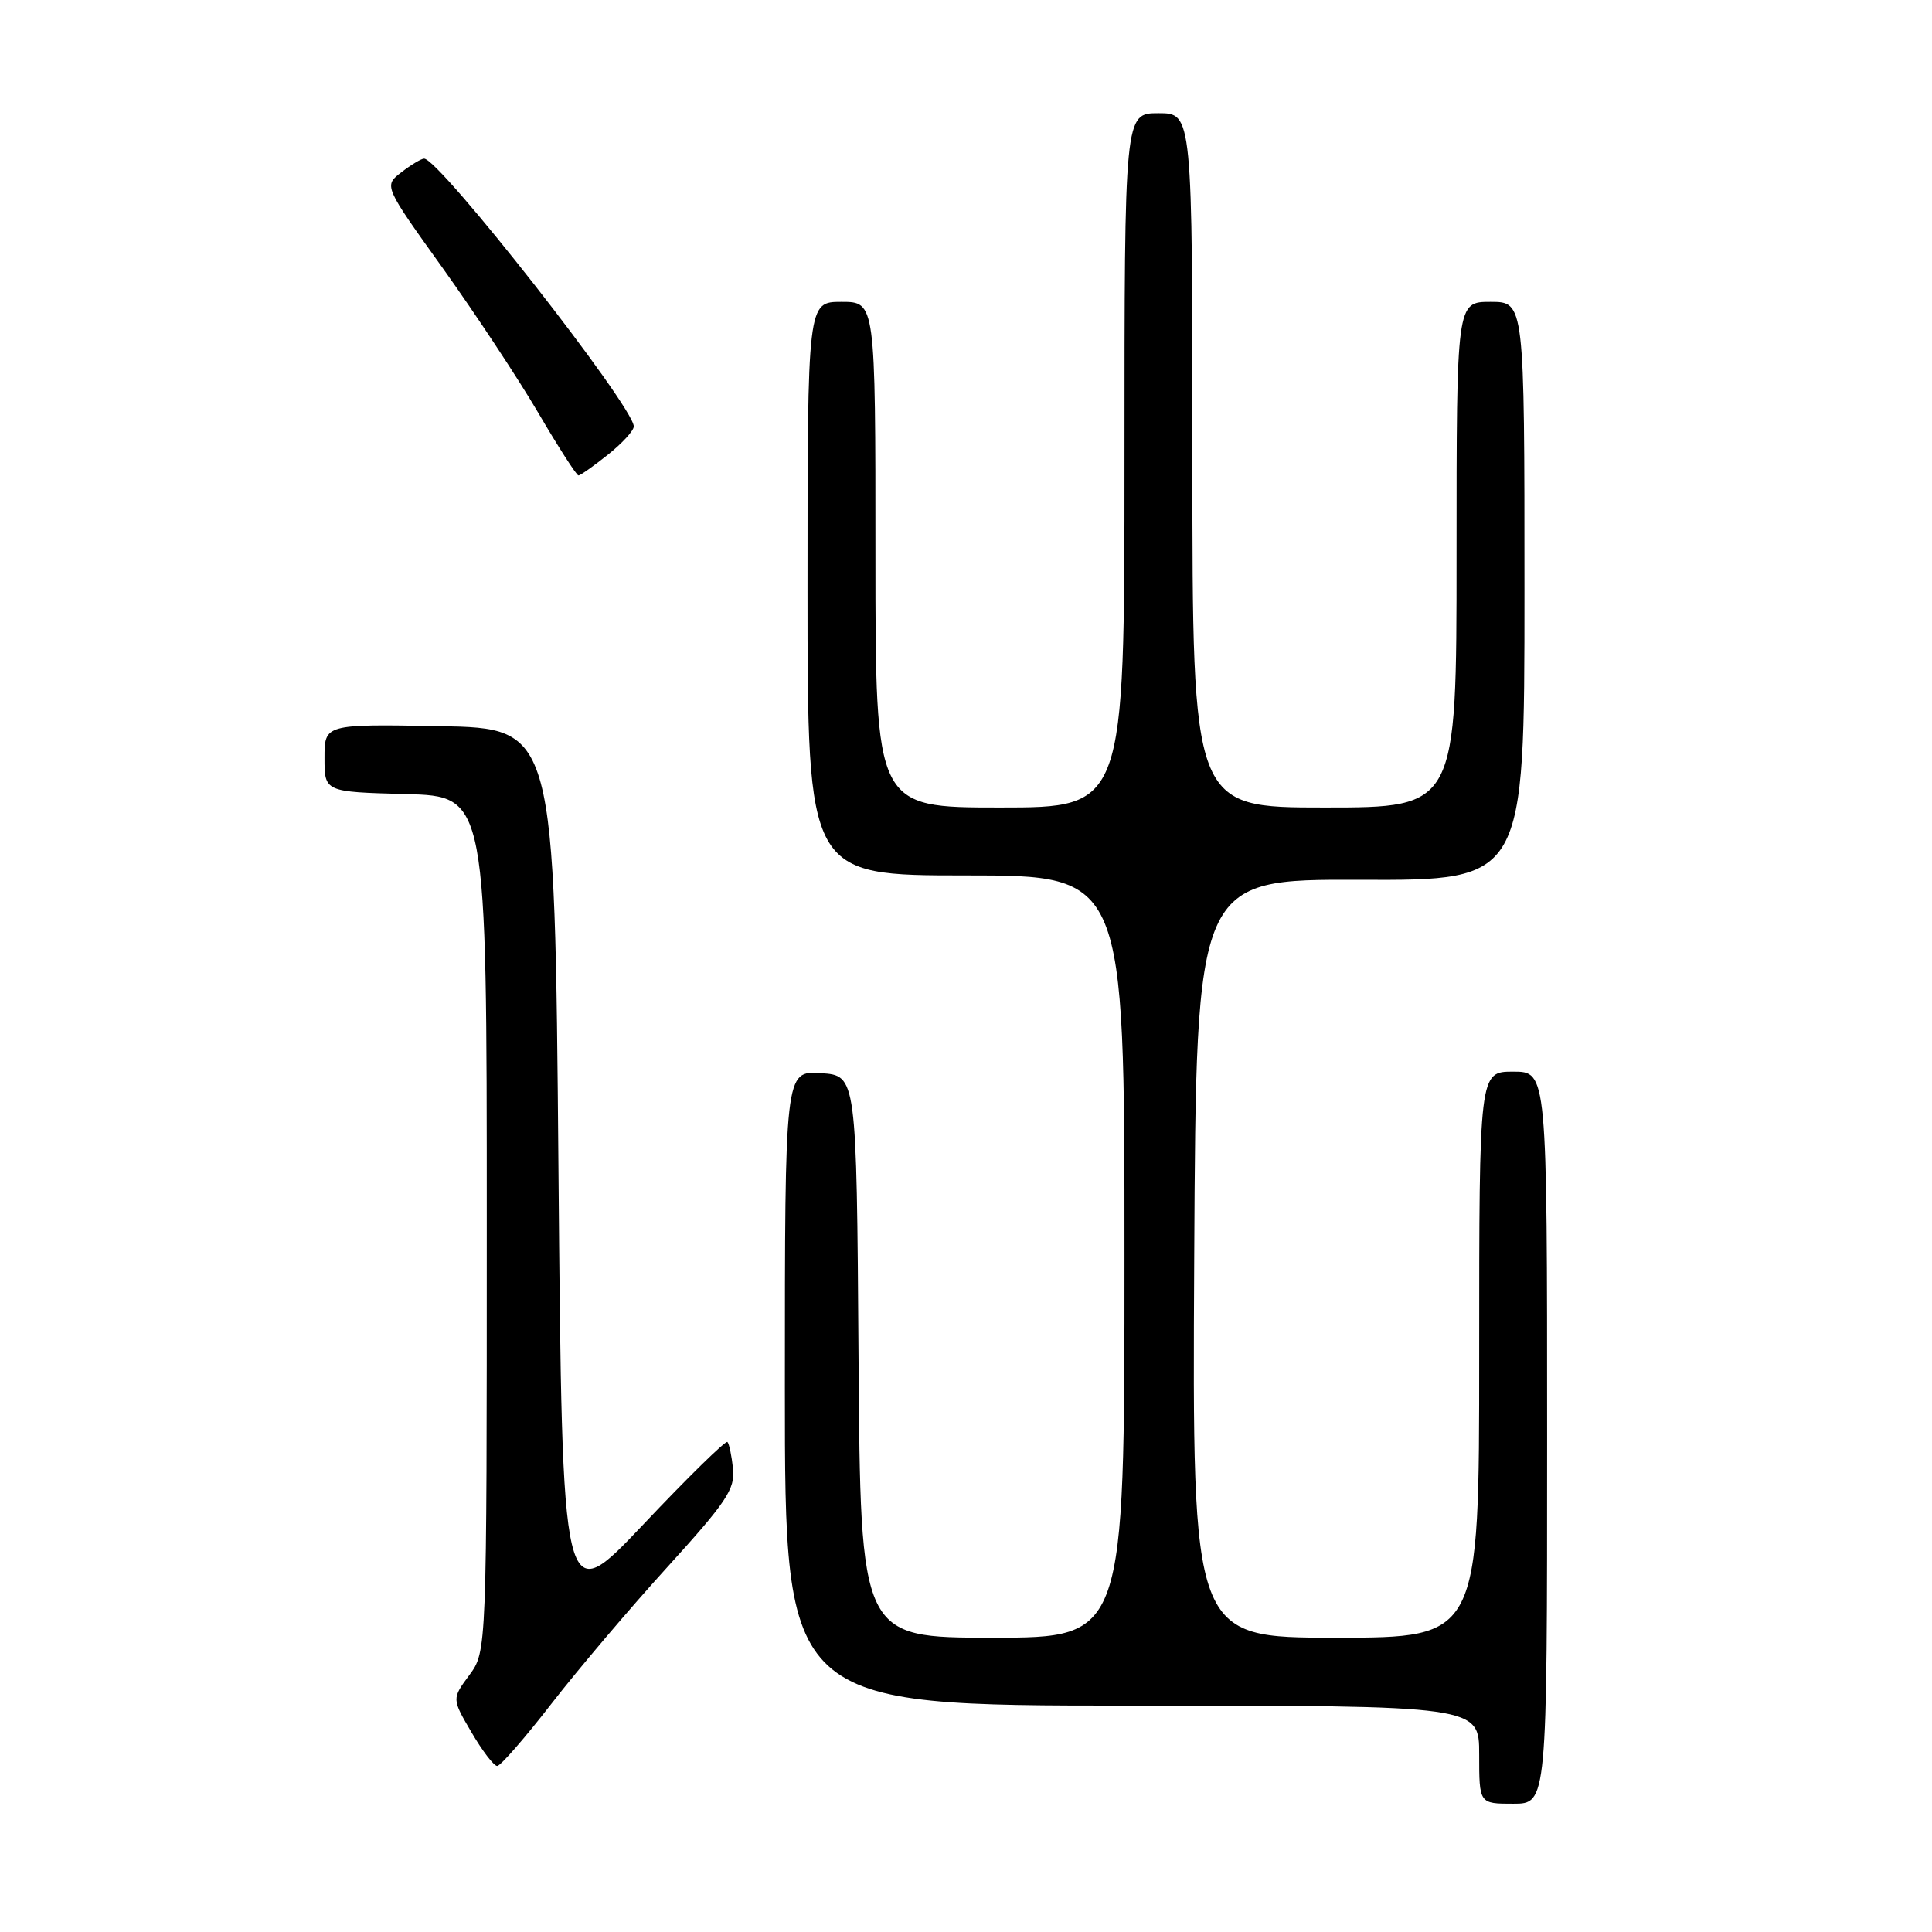<?xml version="1.0" encoding="UTF-8" standalone="no"?>
<!DOCTYPE svg PUBLIC "-//W3C//DTD SVG 1.1//EN" "http://www.w3.org/Graphics/SVG/1.1/DTD/svg11.dtd" >
<svg xmlns="http://www.w3.org/2000/svg" xmlns:xlink="http://www.w3.org/1999/xlink" version="1.1" viewBox="0 0 256 256">
 <g >
 <path fill="currentColor"
d=" M 205.00 190.50 C 205.00 142.00 205.00 142.00 200.50 142.00 C 196.00 142.00 196.00 142.00 196.00 179.50 C 196.00 217.00 196.00 217.00 176.99 217.00 C 157.98 217.00 157.98 217.00 158.24 166.75 C 158.50 116.50 158.50 116.50 180.25 116.58 C 202.00 116.66 202.00 116.66 202.00 78.33 C 202.00 40.00 202.00 40.00 197.50 40.00 C 193.00 40.00 193.00 40.00 193.00 73.50 C 193.00 107.00 193.00 107.00 175.50 107.00 C 158.00 107.00 158.00 107.00 158.00 61.00 C 158.00 15.00 158.00 15.00 153.50 15.00 C 149.00 15.00 149.00 15.00 149.00 61.00 C 149.00 107.00 149.00 107.00 132.50 107.00 C 116.00 107.00 116.00 107.00 116.00 73.50 C 116.00 40.00 116.00 40.00 111.50 40.00 C 107.00 40.00 107.00 40.00 107.00 78.00 C 107.00 116.00 107.00 116.00 128.00 116.00 C 149.00 116.00 149.00 116.00 149.00 166.50 C 149.00 217.00 149.00 217.00 131.51 217.00 C 114.02 217.00 114.02 217.00 113.76 179.75 C 113.50 142.50 113.50 142.50 108.75 142.20 C 104.00 141.89 104.00 141.89 104.00 183.95 C 104.00 226.00 104.00 226.00 150.00 226.00 C 196.00 226.00 196.00 226.00 196.00 232.50 C 196.00 239.00 196.00 239.00 200.50 239.00 C 205.00 239.00 205.00 239.00 205.00 190.50 Z  M 73.07 225.75 C 76.59 221.21 83.51 213.05 88.46 207.61 C 96.27 199.01 97.41 197.31 97.13 194.61 C 96.95 192.90 96.62 191.31 96.39 191.07 C 96.16 190.84 91.14 195.75 85.24 202.00 C 74.50 213.35 74.50 213.35 74.00 154.92 C 73.50 96.50 73.50 96.50 58.25 96.22 C 43.00 95.95 43.00 95.95 43.00 100.44 C 43.00 104.93 43.00 104.93 53.75 105.22 C 64.50 105.50 64.50 105.50 64.50 162.17 C 64.50 218.83 64.50 218.83 62.18 221.97 C 59.87 225.10 59.87 225.10 62.48 229.55 C 63.91 232.00 65.44 234.00 65.88 234.00 C 66.32 234.00 69.55 230.29 73.07 225.75 Z  M 80.55 60.25 C 82.45 58.74 83.99 57.05 83.98 56.50 C 83.92 53.81 58.19 20.96 56.19 21.02 C 55.81 21.03 54.45 21.85 53.18 22.83 C 50.85 24.62 50.85 24.62 58.69 35.56 C 62.99 41.58 68.70 50.22 71.35 54.75 C 74.01 59.29 76.40 63.00 76.65 63.00 C 76.90 63.00 78.66 61.76 80.55 60.25 Z "/>
</g>
</svg>
